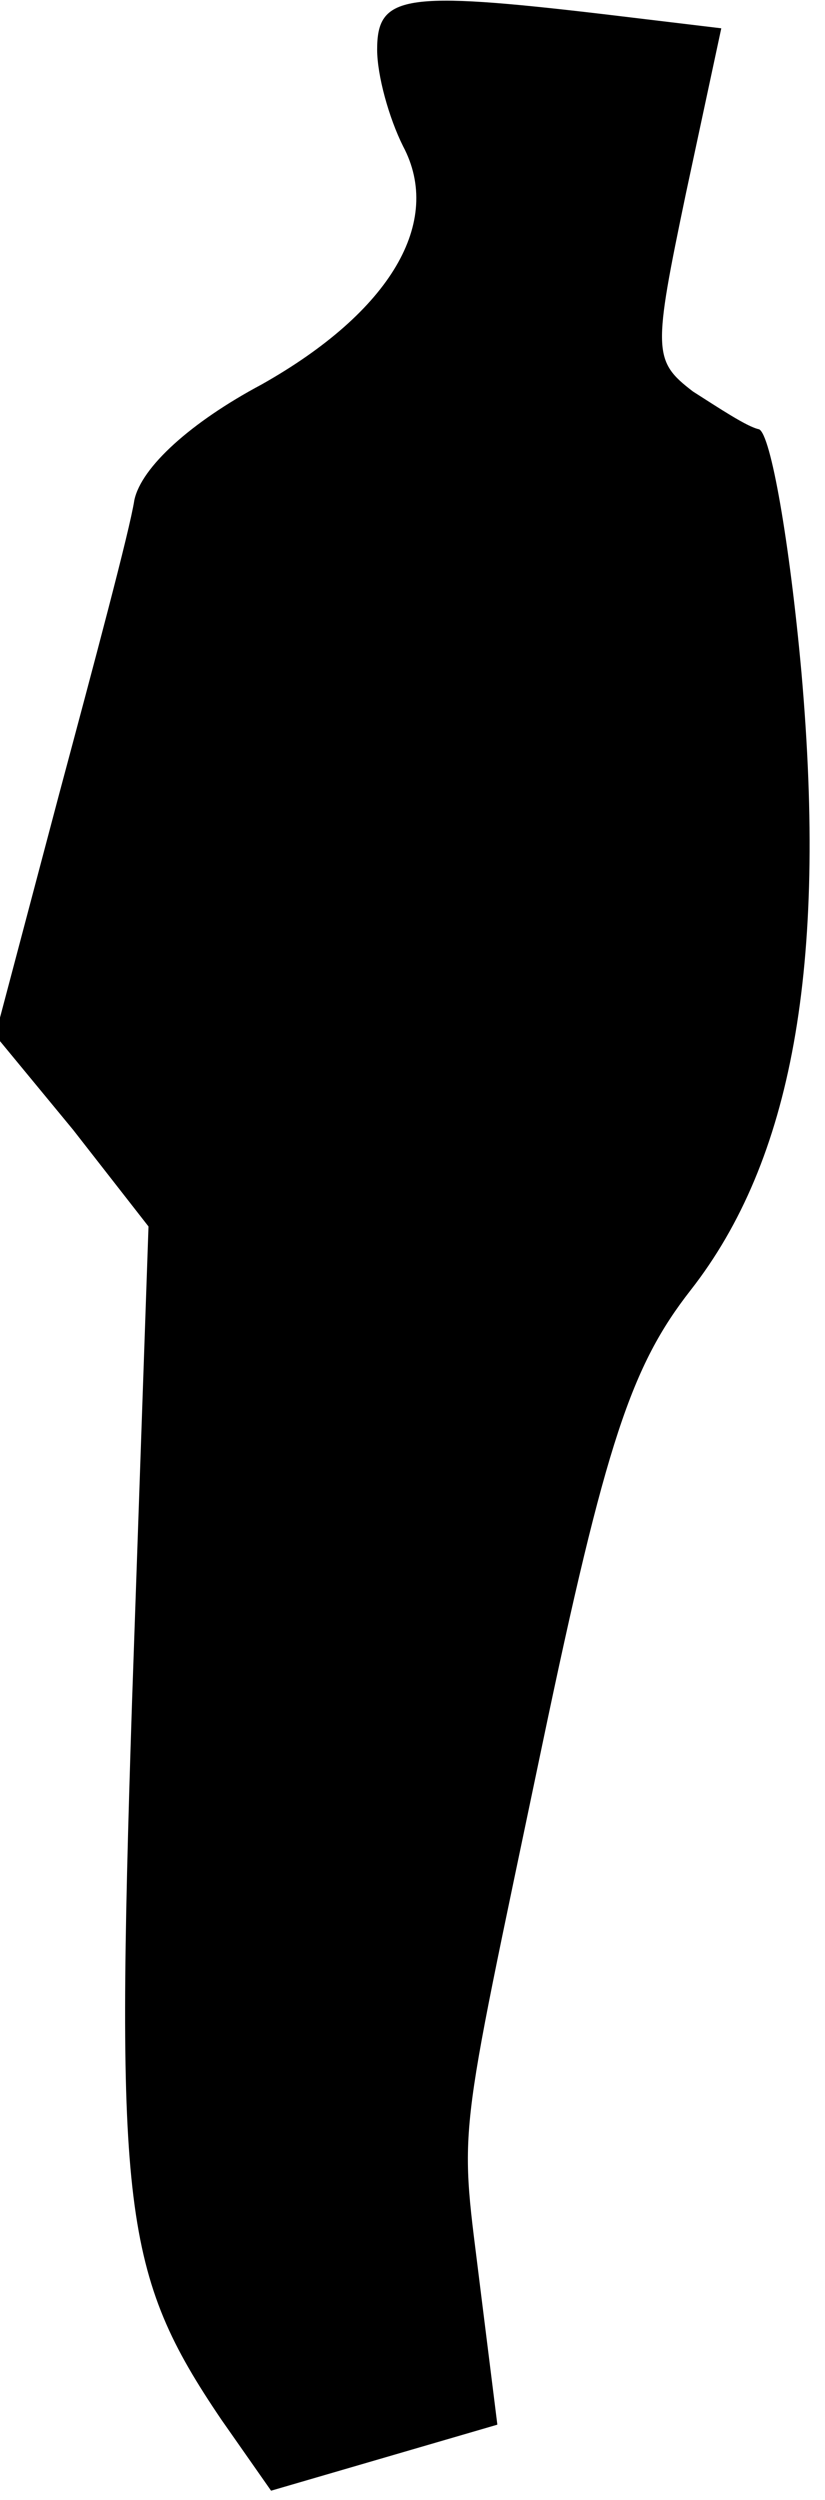 <?xml version="1.0" standalone="no"?>
<!DOCTYPE svg PUBLIC "-//W3C//DTD SVG 20010904//EN"
 "http://www.w3.org/TR/2001/REC-SVG-20010904/DTD/svg10.dtd">
<svg version="1.0" xmlns="http://www.w3.org/2000/svg"
 width="35pt" height="106pt" viewBox="0 0 35 106"
 preserveAspectRatio="xMidYMid meet">
<g transform="translate(0,106) scale(0.1,-0.1)"
fill="#000000" stroke="none">
<path fill="#000000" stroke="none" d="M160 1039 c0 -11 5 -29 11 -41 17 -32
-5 -70 -60 -101 -30 -16 -51 -35 -54 -49 -2 -13 -17 -69 -32 -125 l-27 -102
33 -40 32 -41 -7 -202 c-7 -215 -4 -242 38 -304 l21 -30 48 14 48 14 -7 56
c-9 74 -11 55 26 232 27 129 38 161 63 193 43 55 58 137 47 262 -5 55 -13 101
-18 103 -5 1 -17 9 -28 16 -17 13 -17 17 -3 84 l15 70 -50 6 c-85 10 -96 8
-96 -15z"/>
</g>
</svg>
